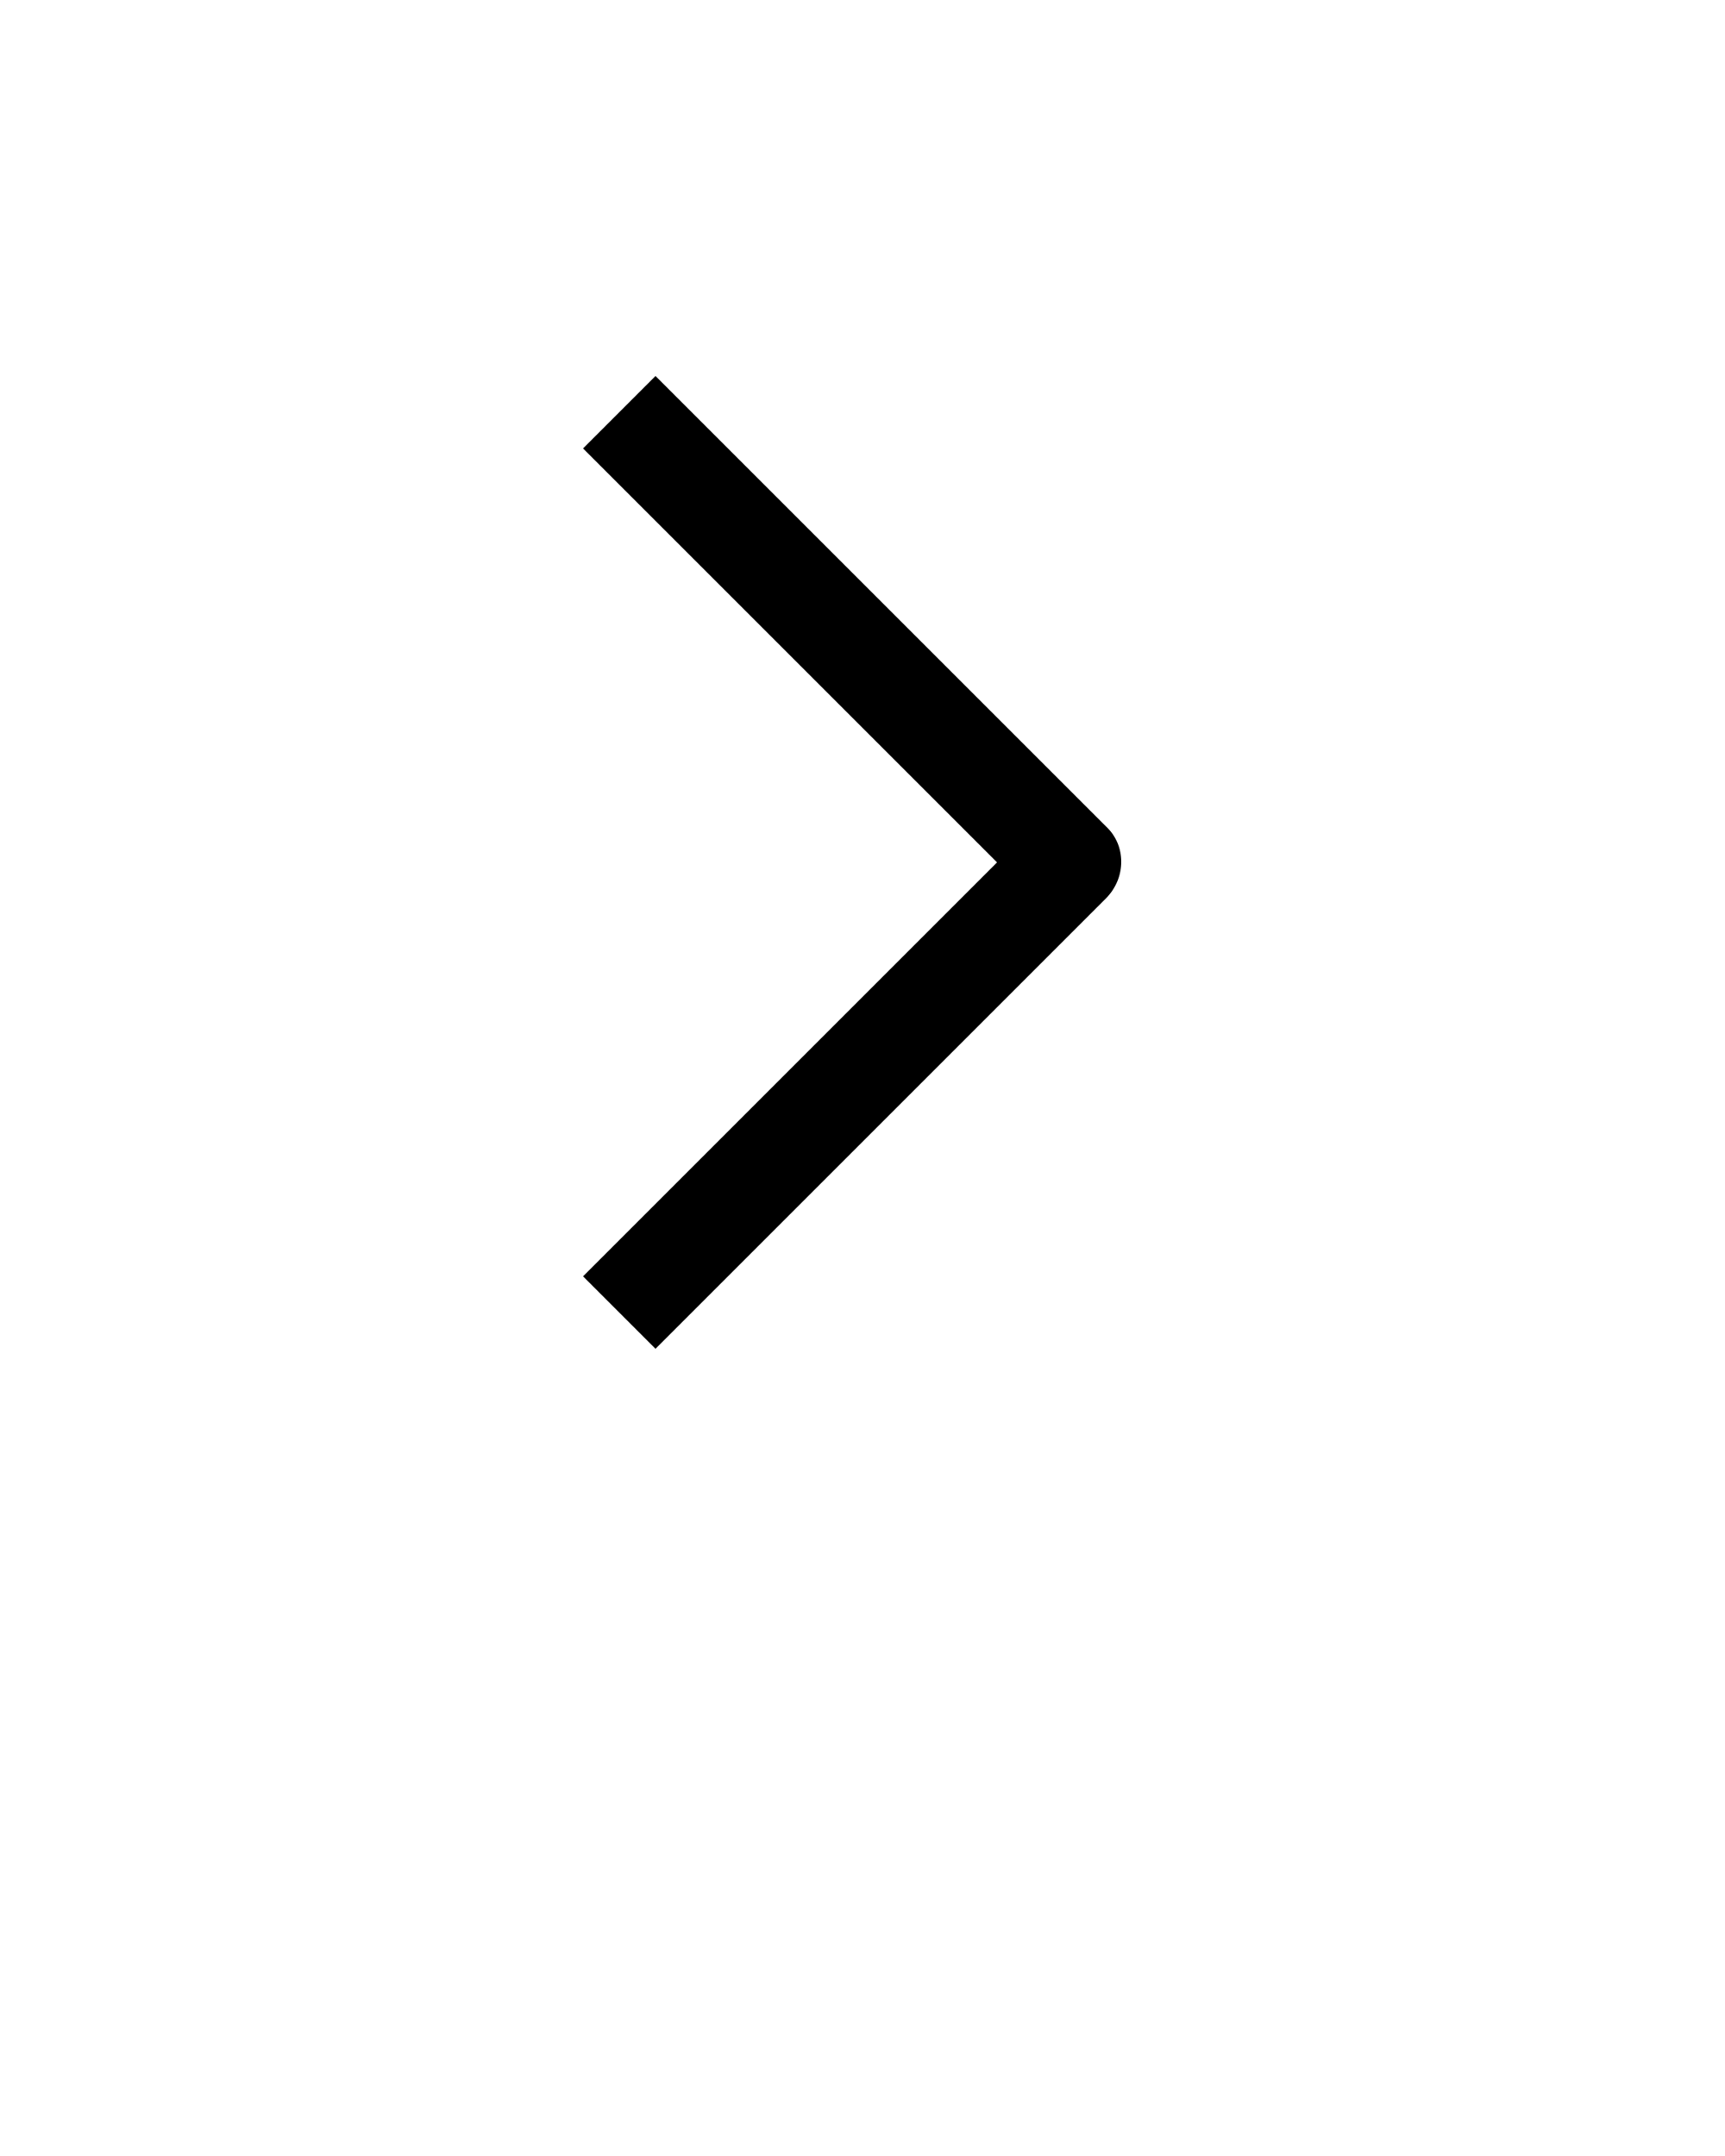 <svg version="1.1" id="Layer_1" xmlns="http://www.w3.org/2000/svg" xmlns:xlink="http://www.w3.org/1999/xlink" x="0px" y="0px"
	 viewBox="0 0 100 125" style="enable-background:new 0 0 100 125;" xml:space="preserve">
<path d="M38,78.2l26.1-26.1c1.2-1.2,1.2-3.1,0-4.2L38,21.8L33.8,26l24,24l-24,24L38,78.2z"/>
</svg>
